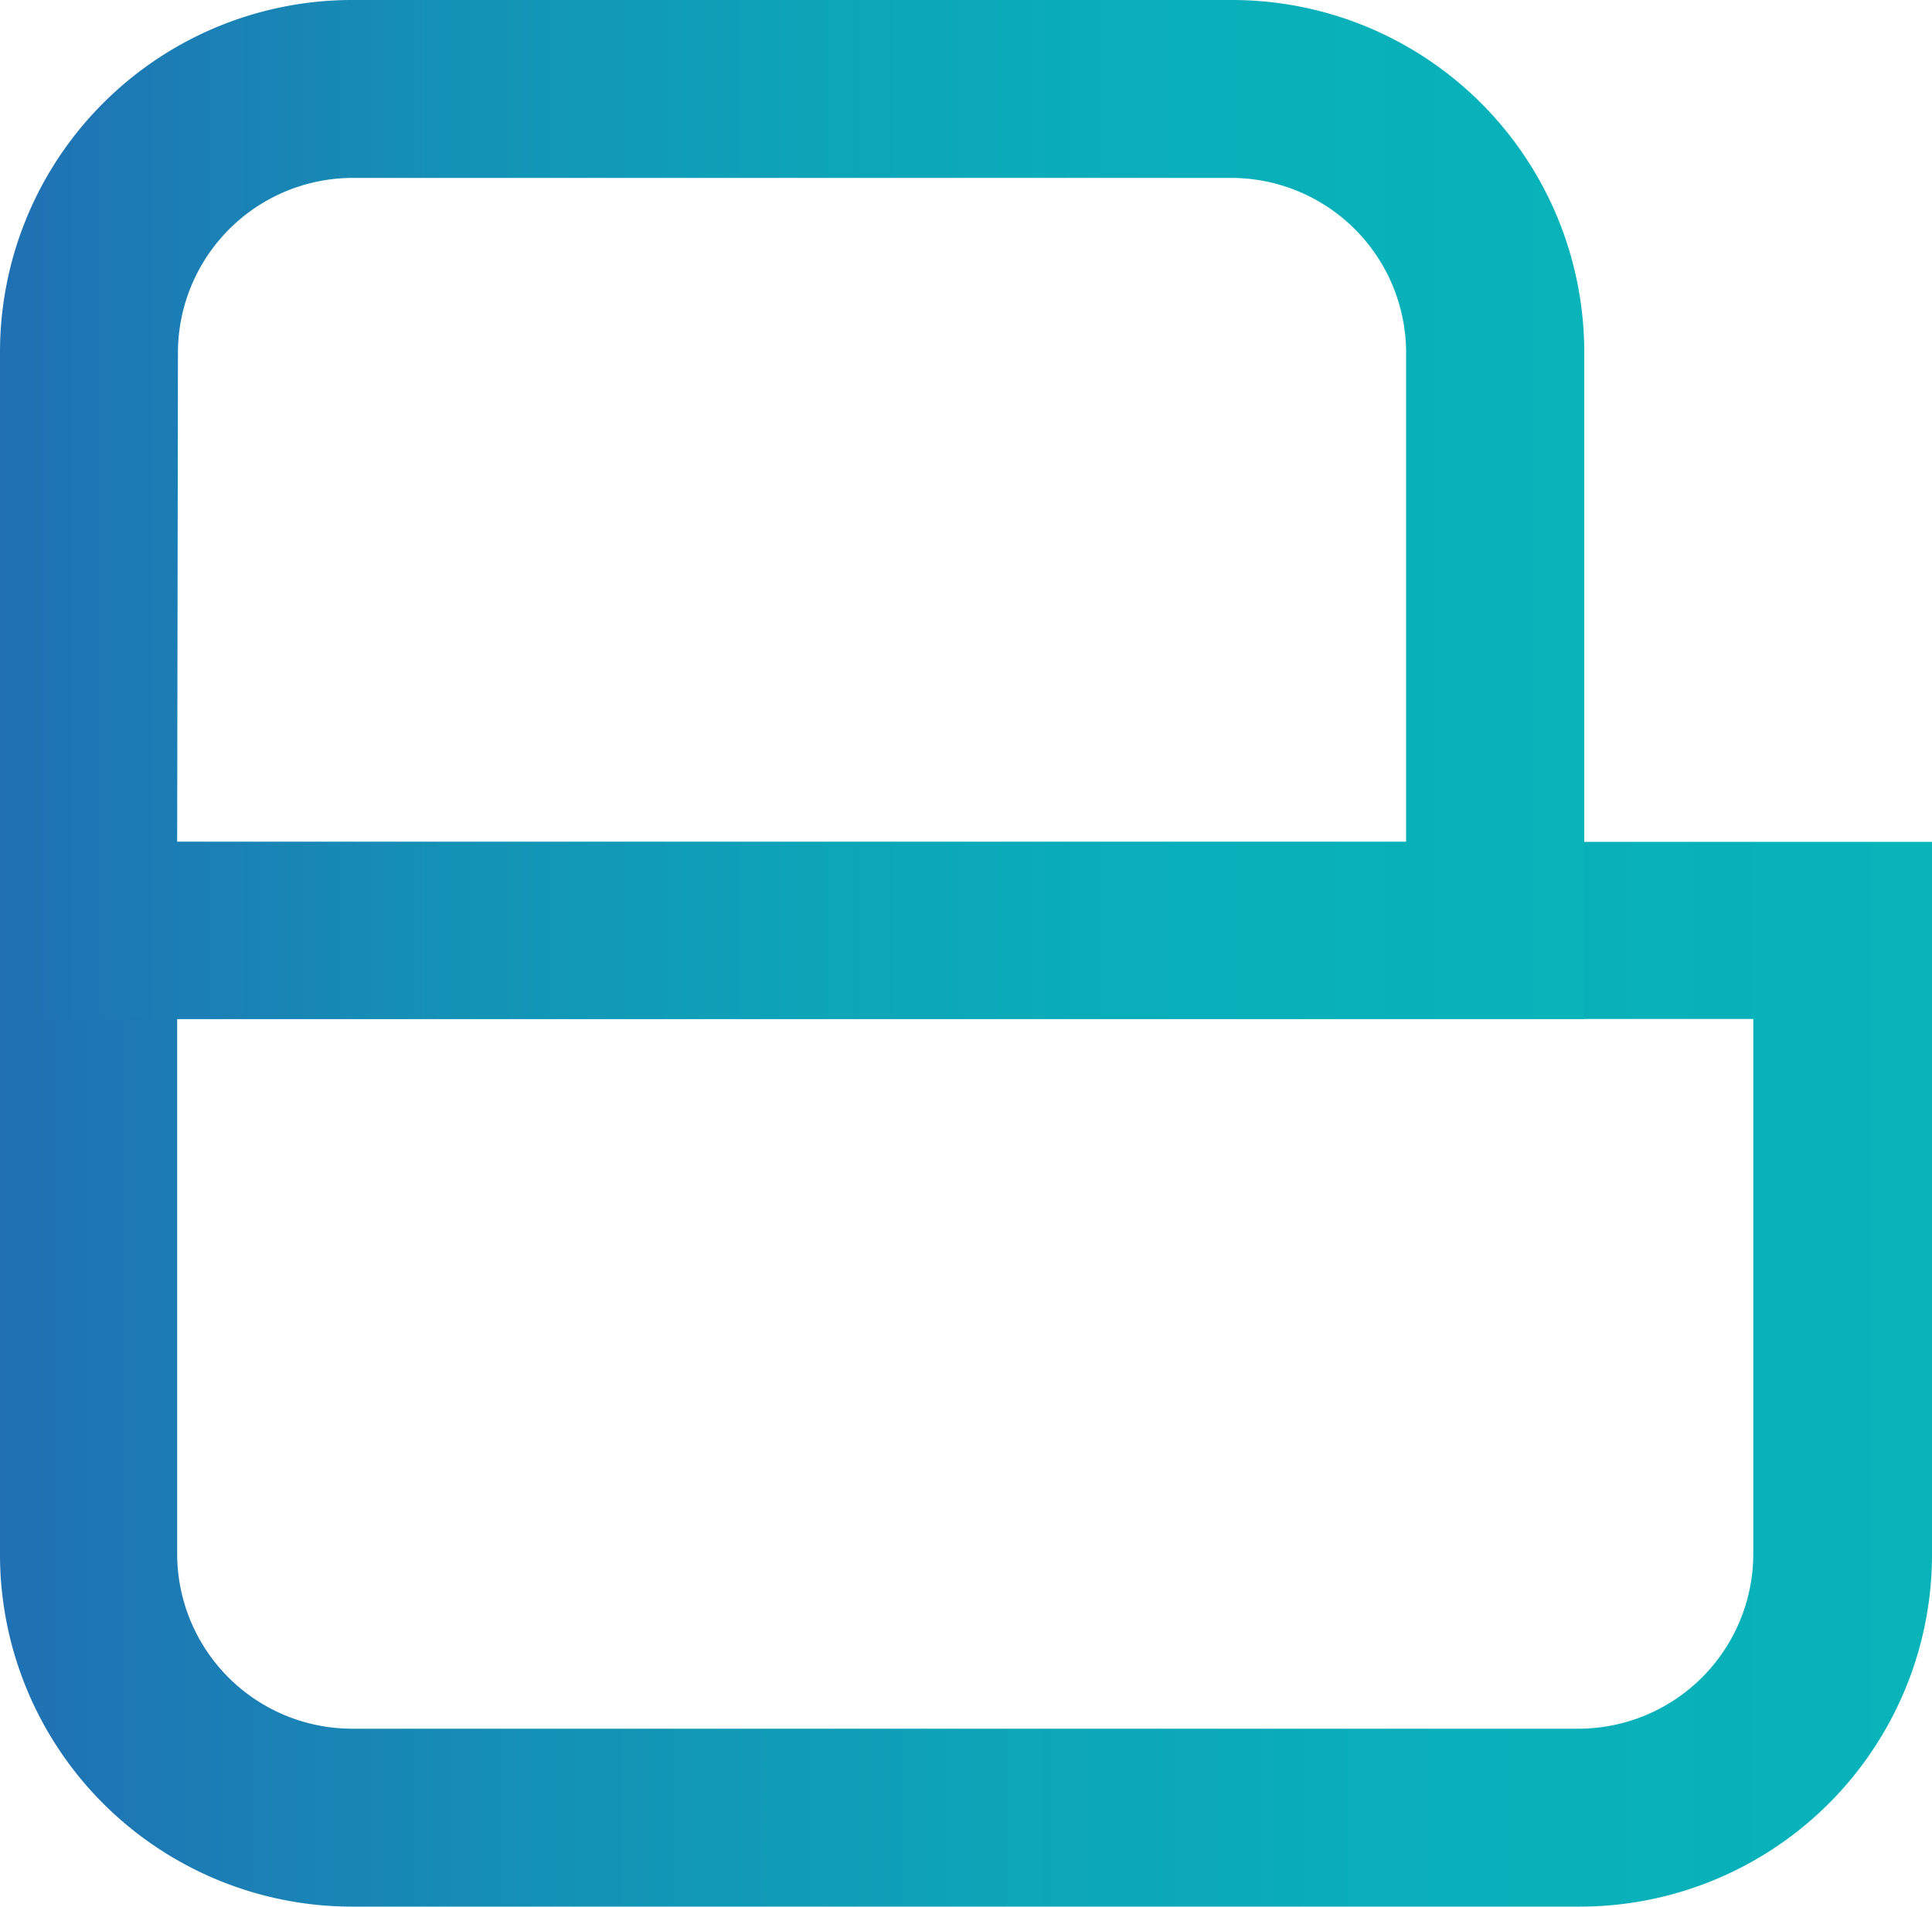 <svg id="Layer_1" data-name="Layer 1" xmlns="http://www.w3.org/2000/svg" xmlns:xlink="http://www.w3.org/1999/xlink" viewBox="0 0 100 98.7"><defs><style>.cls-1{fill:url(#linear-gradient);}.cls-2{fill:url(#linear-gradient-2);}</style><linearGradient id="linear-gradient" x1="50" y1="121.79" x2="150" y2="121.79" gradientUnits="userSpaceOnUse"><stop offset="0" stop-color="#2070b3"/><stop offset="0.05" stop-color="#1e76b4"/><stop offset="0.28" stop-color="#1491b6"/><stop offset="0.51" stop-color="#0da4b8"/><stop offset="0.75" stop-color="#09afba"/><stop offset="1" stop-color="#08b3ba"/></linearGradient><linearGradient id="linear-gradient-2" y1="77.03" x2="131.95" y2="77.03" xlink:href="#linear-gradient"/></defs><title>Blogs</title><path class="cls-1" d="M131.79,149.35H68.21A18.23,18.23,0,0,1,50,131.14V99.73a5.5,5.5,0,0,1,5.49-5.5H150v36.91A18.23,18.23,0,0,1,131.79,149.35ZM59.17,103.4v27.74a9.06,9.06,0,0,0,9,9h63.58a9.06,9.06,0,0,0,9-9V103.4Z" transform="translate(-50 -50.65)"/><path class="cls-2" d="M132,103.4H50V68.86A18.23,18.23,0,0,1,68.21,50.65h45.53A18.23,18.23,0,0,1,132,68.86ZM59.17,94.23h63.61V68.86a9.06,9.06,0,0,0-9-9H68.21a9.06,9.06,0,0,0-9,9Z" transform="translate(-50 -50.65)"/></svg>